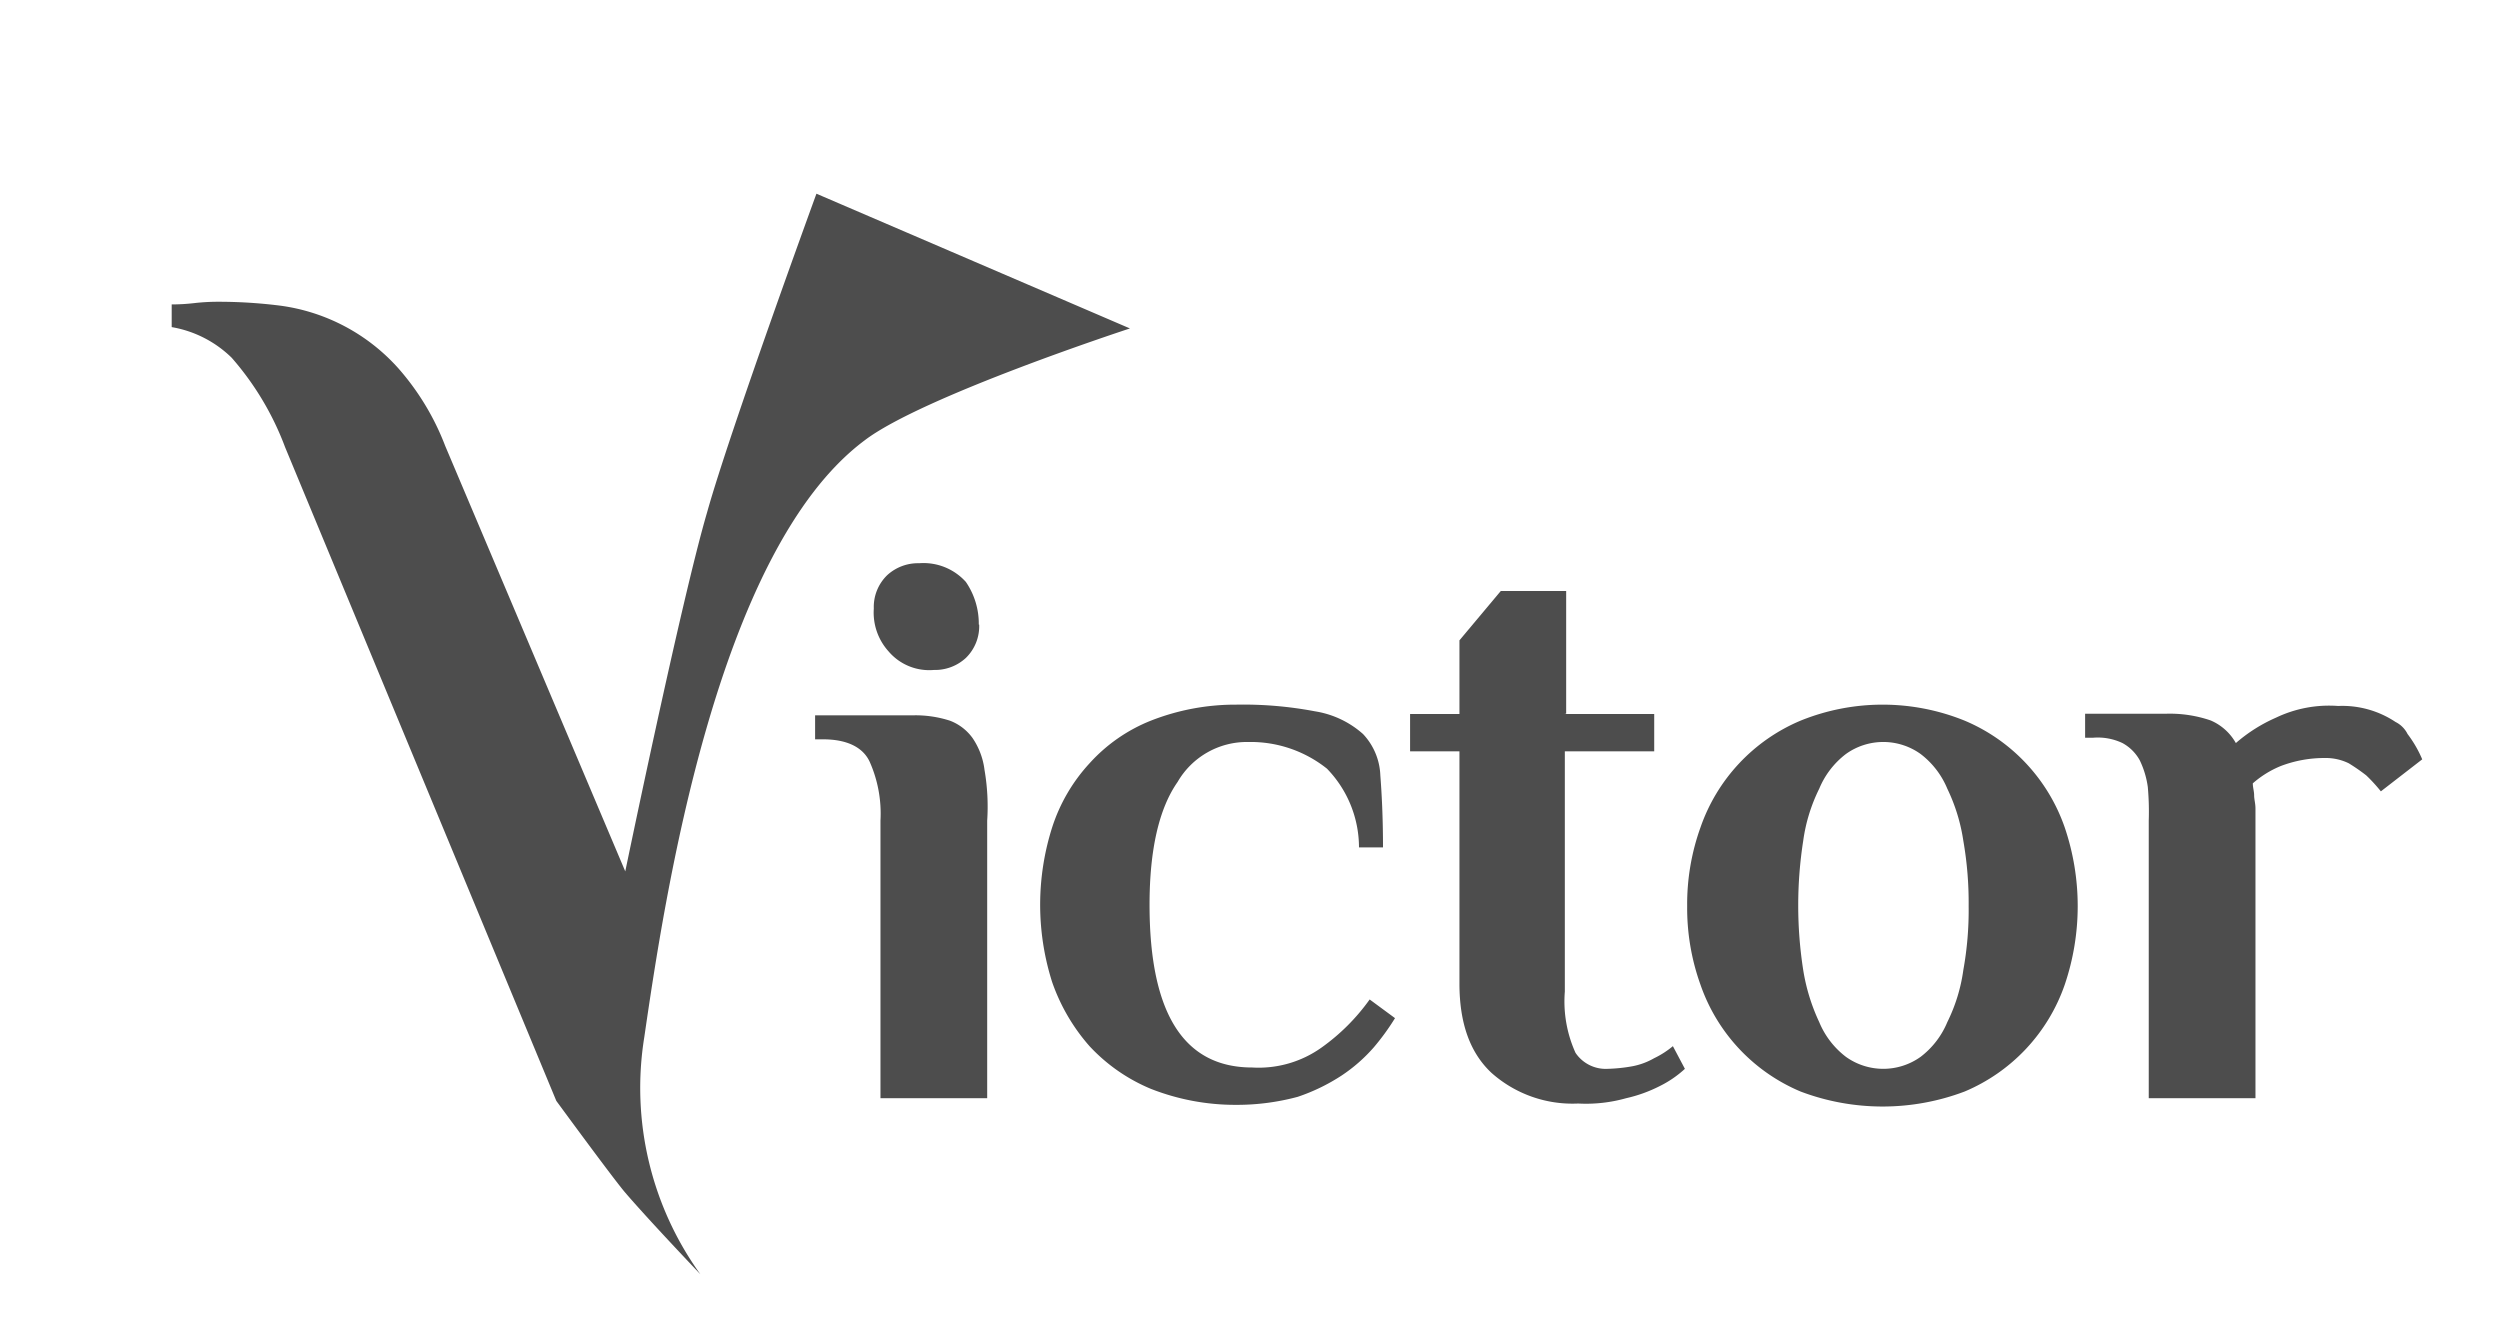 <svg id="Слой_1" data-name="Слой 1" xmlns="http://www.w3.org/2000/svg" viewBox="0 0 187.4 100.6"><defs><style>.cls-1{fill:#4d4d4d;}</style></defs><path class="cls-1" d="M21.37,33.52a21.7,21.7,0,0,0-4-6.7,8.47,8.47,0,0,0-4.5-2.3v-1.7a14.89,14.89,0,0,0,1.7-.1,15.77,15.77,0,0,1,1.9-.1,36.71,36.71,0,0,1,4.6.3,14.44,14.44,0,0,1,8.8,4.7,19.13,19.13,0,0,1,3.5,5.8l13.5,31.9S51.07,45,53,38.42c1.7-6.1,8.2-23.9,8.2-23.9l23.5,10.1s-15.6,5.1-19.9,8.4c-11.1,8.3-15,34.4-16.5,44.7a23.9,23.9,0,0,0,4.2,17.8s-4-4.2-5.7-6.2c-1-1.2-5.1-6.8-5.1-6.8Z"/><path class="cls-1" d="M66,61.52a9.57,9.57,0,0,0-.8-4.4c-.5-1.1-1.7-1.7-3.5-1.7h-.6v-1.8h7.4a8.42,8.42,0,0,1,2.7.4,3.71,3.71,0,0,1,1.7,1.3,5.42,5.42,0,0,1,.9,2.4,16.17,16.17,0,0,1,.2,3.8v20.8H66Zm7.4-14.7a3.32,3.32,0,0,1-1,2.5,3.41,3.41,0,0,1-2.4.9,4,4,0,0,1-3.4-1.4,4.34,4.34,0,0,1-1.1-3.2,3.32,3.32,0,0,1,1-2.5,3.41,3.41,0,0,1,2.4-.9,4.27,4.27,0,0,1,3.5,1.4A5.53,5.53,0,0,1,73.37,46.82Z"/><path class="cls-1" d="M93.57,55.62a6,6,0,0,0-5.3,3c-1.4,2-2.1,5.1-2.1,9.2,0,8.2,2.6,12.2,7.7,12.2a8.13,8.13,0,0,0,5.2-1.5,15.38,15.38,0,0,0,3.6-3.6l1.9,1.4a17.68,17.68,0,0,1-1.6,2.2,12.06,12.06,0,0,1-2.4,2.1,14.36,14.36,0,0,1-3.3,1.6,17.59,17.59,0,0,1-4.6.6,17.32,17.32,0,0,1-6.4-1.2,13.18,13.18,0,0,1-4.6-3.2,14.43,14.43,0,0,1-2.8-4.8,19.14,19.14,0,0,1,0-11.6,12.92,12.92,0,0,1,2.8-4.8,12.33,12.33,0,0,1,4.6-3.2,17.32,17.32,0,0,1,6.4-1.2,28.79,28.79,0,0,1,5.9.5,7.08,7.08,0,0,1,3.6,1.7,4.77,4.77,0,0,1,1.3,3.1c.1,1.3.2,3.1.2,5.4h-1.8a8.49,8.49,0,0,0-2.4-5.9A9.17,9.17,0,0,0,93.57,55.62Z"/><path class="cls-1" d="M117.27,53.52H124v2.8h-6.7v18a9.36,9.36,0,0,0,.8,4.6,2.73,2.73,0,0,0,2.4,1.2,12.25,12.25,0,0,0,1.9-.2,5.23,5.23,0,0,0,1.6-.6,6.71,6.71,0,0,0,1.4-.9l.9,1.7a8,8,0,0,1-1.9,1.3,10.64,10.64,0,0,1-2.5.9,11.07,11.07,0,0,1-3.6.4,9.13,9.13,0,0,1-6.5-2.3c-1.6-1.5-2.4-3.7-2.4-6.7V56.32h-3.7v-2.8h3.7V48l3.1-3.7h4.9v9.2Z"/><path class="cls-1" d="M126.47,67.92a17,17,0,0,1,1-5.9,13.46,13.46,0,0,1,7.5-8,16.36,16.36,0,0,1,12.3,0,13.46,13.46,0,0,1,7.5,8,18.34,18.34,0,0,1,0,11.8,13.46,13.46,0,0,1-7.5,8,17.37,17.37,0,0,1-12.3,0,13.46,13.46,0,0,1-7.5-8A17,17,0,0,1,126.47,67.92Zm21.1,0a27,27,0,0,0-.4-4.9,13.56,13.56,0,0,0-1.2-3.9,6.3,6.3,0,0,0-2-2.6,4.8,4.8,0,0,0-5.6,0,6.3,6.3,0,0,0-2,2.6,12.66,12.66,0,0,0-1.2,3.9,31.55,31.55,0,0,0,0,9.7,14.58,14.58,0,0,0,1.2,3.9,6.3,6.3,0,0,0,2,2.6,4.81,4.81,0,0,0,5.6,0,6.3,6.3,0,0,0,2-2.6,12.66,12.66,0,0,0,1.2-3.9,25.22,25.22,0,0,0,.4-4.8Z"/><path class="cls-1" d="M175.27,52.92a7.19,7.19,0,0,1,4.3,1.2,2,2,0,0,1,.9.9,8.85,8.85,0,0,1,1.1,1.9l-3.1,2.4a12,12,0,0,0-1.1-1.2,14.63,14.63,0,0,0-1.3-.9,3.92,3.92,0,0,0-1.8-.4,9.19,9.19,0,0,0-3.3.6,7.43,7.43,0,0,0-2.1,1.3c0,.3.1.6.1.9s.1.6.1,1v21.7h-8V61.52A20.9,20.9,0,0,0,161,59a6.64,6.64,0,0,0-.6-2,3.25,3.25,0,0,0-1.3-1.3,4.31,4.31,0,0,0-2.2-.4h-.6v-1.8h6.1a9.46,9.46,0,0,1,3.3.5,3.94,3.94,0,0,1,1.9,1.7,11.73,11.73,0,0,1,3-1.9A9.22,9.22,0,0,1,175.27,52.92Z"/></svg>
